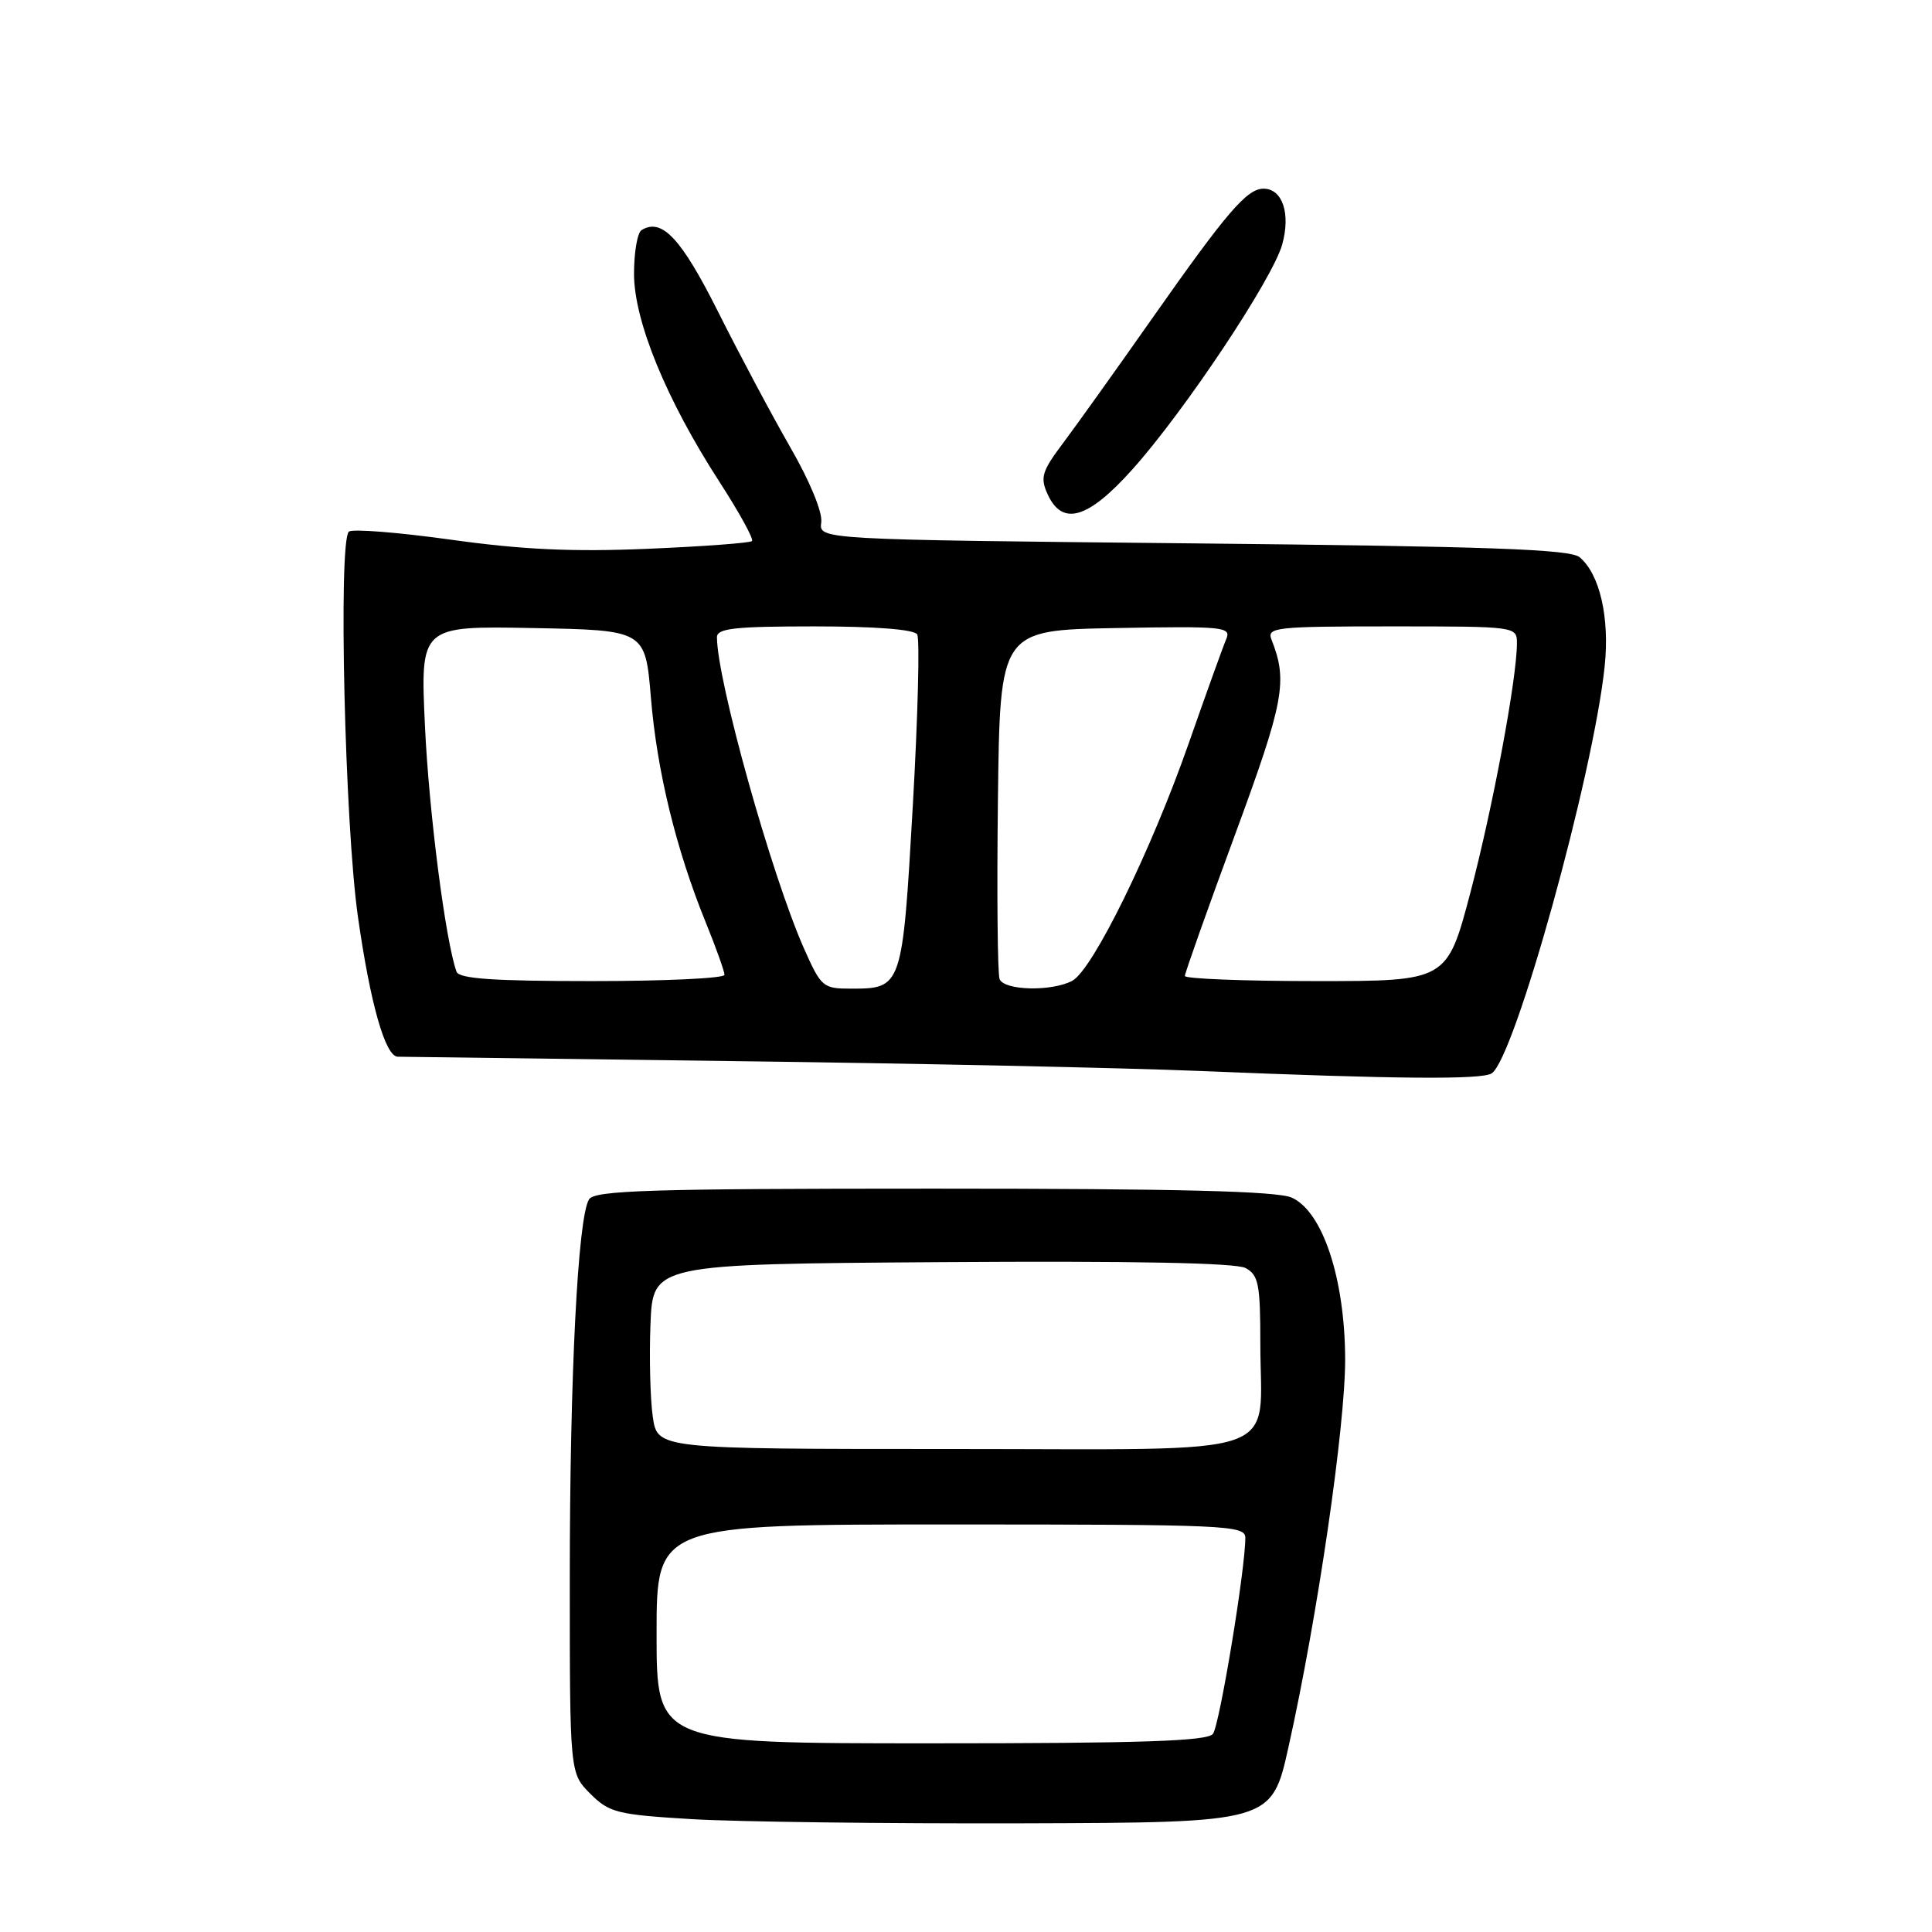 <?xml version="1.0" encoding="UTF-8" standalone="no"?>
<!DOCTYPE svg PUBLIC "-//W3C//DTD SVG 1.1//EN" "http://www.w3.org/Graphics/SVG/1.1/DTD/svg11.dtd" >
<svg xmlns="http://www.w3.org/2000/svg" xmlns:xlink="http://www.w3.org/1999/xlink" version="1.1" viewBox="0 0 256 256">
 <g >
 <path fill="currentColor"
d=" M 170.73 231.50 C 174.58 214.24 178.28 188.84 178.24 180.00 C 178.19 169.37 175.25 160.52 171.16 158.69 C 169.23 157.83 156.17 157.50 123.71 157.50 C 86.16 157.50 78.79 157.73 78.05 158.92 C 76.56 161.32 75.50 182.31 75.50 209.23 C 75.50 234.96 75.50 234.96 78.22 237.68 C 80.74 240.19 81.75 240.45 91.72 241.05 C 97.65 241.40 117.35 241.65 135.50 241.60 C 168.50 241.50 168.50 241.50 170.73 231.50 Z  M 197.65 142.23 C 200.69 140.28 211.12 102.72 212.63 88.26 C 213.30 81.81 211.97 76.05 209.30 73.83 C 208.03 72.78 197.32 72.40 158.10 72.00 C 108.50 71.50 108.50 71.50 108.82 69.22 C 109.01 67.88 107.30 63.74 104.69 59.22 C 102.25 54.97 97.96 46.92 95.16 41.33 C 90.27 31.58 87.70 28.83 85.01 30.49 C 84.45 30.84 84.01 33.45 84.01 36.31 C 84.03 42.58 88.31 53.00 95.34 63.86 C 97.96 67.91 99.90 71.44 99.64 71.69 C 99.38 71.95 93.15 72.41 85.79 72.72 C 75.82 73.14 69.15 72.83 59.67 71.50 C 52.67 70.53 46.62 70.05 46.22 70.45 C 44.81 71.86 45.69 109.23 47.42 121.42 C 49.06 132.98 51.05 139.98 52.70 140.02 C 53.14 140.03 73.08 140.29 97.00 140.60 C 120.92 140.90 148.82 141.49 159.00 141.91 C 185.12 142.99 196.32 143.08 197.65 142.23 Z  M 150.00 62.25 C 156.92 54.55 168.64 36.95 169.90 32.39 C 171.04 28.29 169.93 25.00 167.42 25.00 C 165.23 25.00 162.57 28.10 152.76 42.06 C 147.96 48.90 142.59 56.41 140.85 58.73 C 138.05 62.45 137.81 63.28 138.81 65.48 C 140.76 69.76 144.14 68.78 150.00 62.25 Z  M 87.00 216.50 C 87.00 202.00 87.00 202.00 126.00 202.00 C 162.47 202.00 165.00 202.11 165.01 203.75 C 165.04 207.79 161.60 228.60 160.72 229.75 C 159.98 230.71 151.30 231.00 123.38 231.00 C 87.00 231.00 87.00 231.00 87.00 216.50 Z  M 86.50 187.75 C 86.16 185.41 86.02 179.90 86.19 175.50 C 86.50 167.50 86.50 167.50 124.79 167.24 C 150.06 167.07 163.75 167.33 165.04 168.02 C 166.76 168.94 167.00 170.16 167.00 177.97 C 167.00 193.45 171.22 192.00 126.09 192.00 C 87.12 192.00 87.12 192.00 86.50 187.75 Z  M 106.51 125.63 C 102.20 115.86 95.00 90.12 95.00 84.43 C 95.00 83.26 97.37 83.00 107.94 83.00 C 115.95 83.00 121.13 83.40 121.53 84.06 C 121.89 84.64 121.63 94.87 120.95 106.81 C 119.57 130.89 119.53 131.00 112.75 131.00 C 109.04 131.00 108.80 130.79 106.51 125.63 Z  M 132.45 129.73 C 132.18 129.03 132.08 118.34 132.23 105.98 C 132.50 83.50 132.50 83.50 147.87 83.22 C 162.27 82.96 163.19 83.06 162.47 84.72 C 162.05 85.70 159.82 91.90 157.51 98.50 C 152.51 112.78 144.79 128.51 142.08 129.96 C 139.36 131.41 133.04 131.26 132.45 129.73 Z  M 60.49 128.75 C 59.03 124.68 56.84 107.63 56.31 96.22 C 55.69 82.94 55.69 82.94 70.59 83.22 C 85.50 83.50 85.50 83.50 86.25 92.45 C 87.05 102.18 89.59 112.57 93.51 122.21 C 94.88 125.58 96.00 128.72 96.00 129.17 C 96.00 129.63 88.11 130.00 78.47 130.00 C 65.35 130.00 60.82 129.69 60.49 128.75 Z  M 157.00 129.32 C 157.00 128.95 159.97 120.57 163.61 110.70 C 170.16 92.92 170.66 90.27 168.48 84.75 C 167.84 83.13 168.98 83.00 184.39 83.00 C 200.95 83.00 201.00 83.01 201.00 85.25 C 200.99 89.95 197.81 106.96 194.84 118.25 C 191.74 130.00 191.74 130.00 174.37 130.00 C 164.82 130.00 157.00 129.69 157.00 129.32 Z "/>
</g>
</svg>
